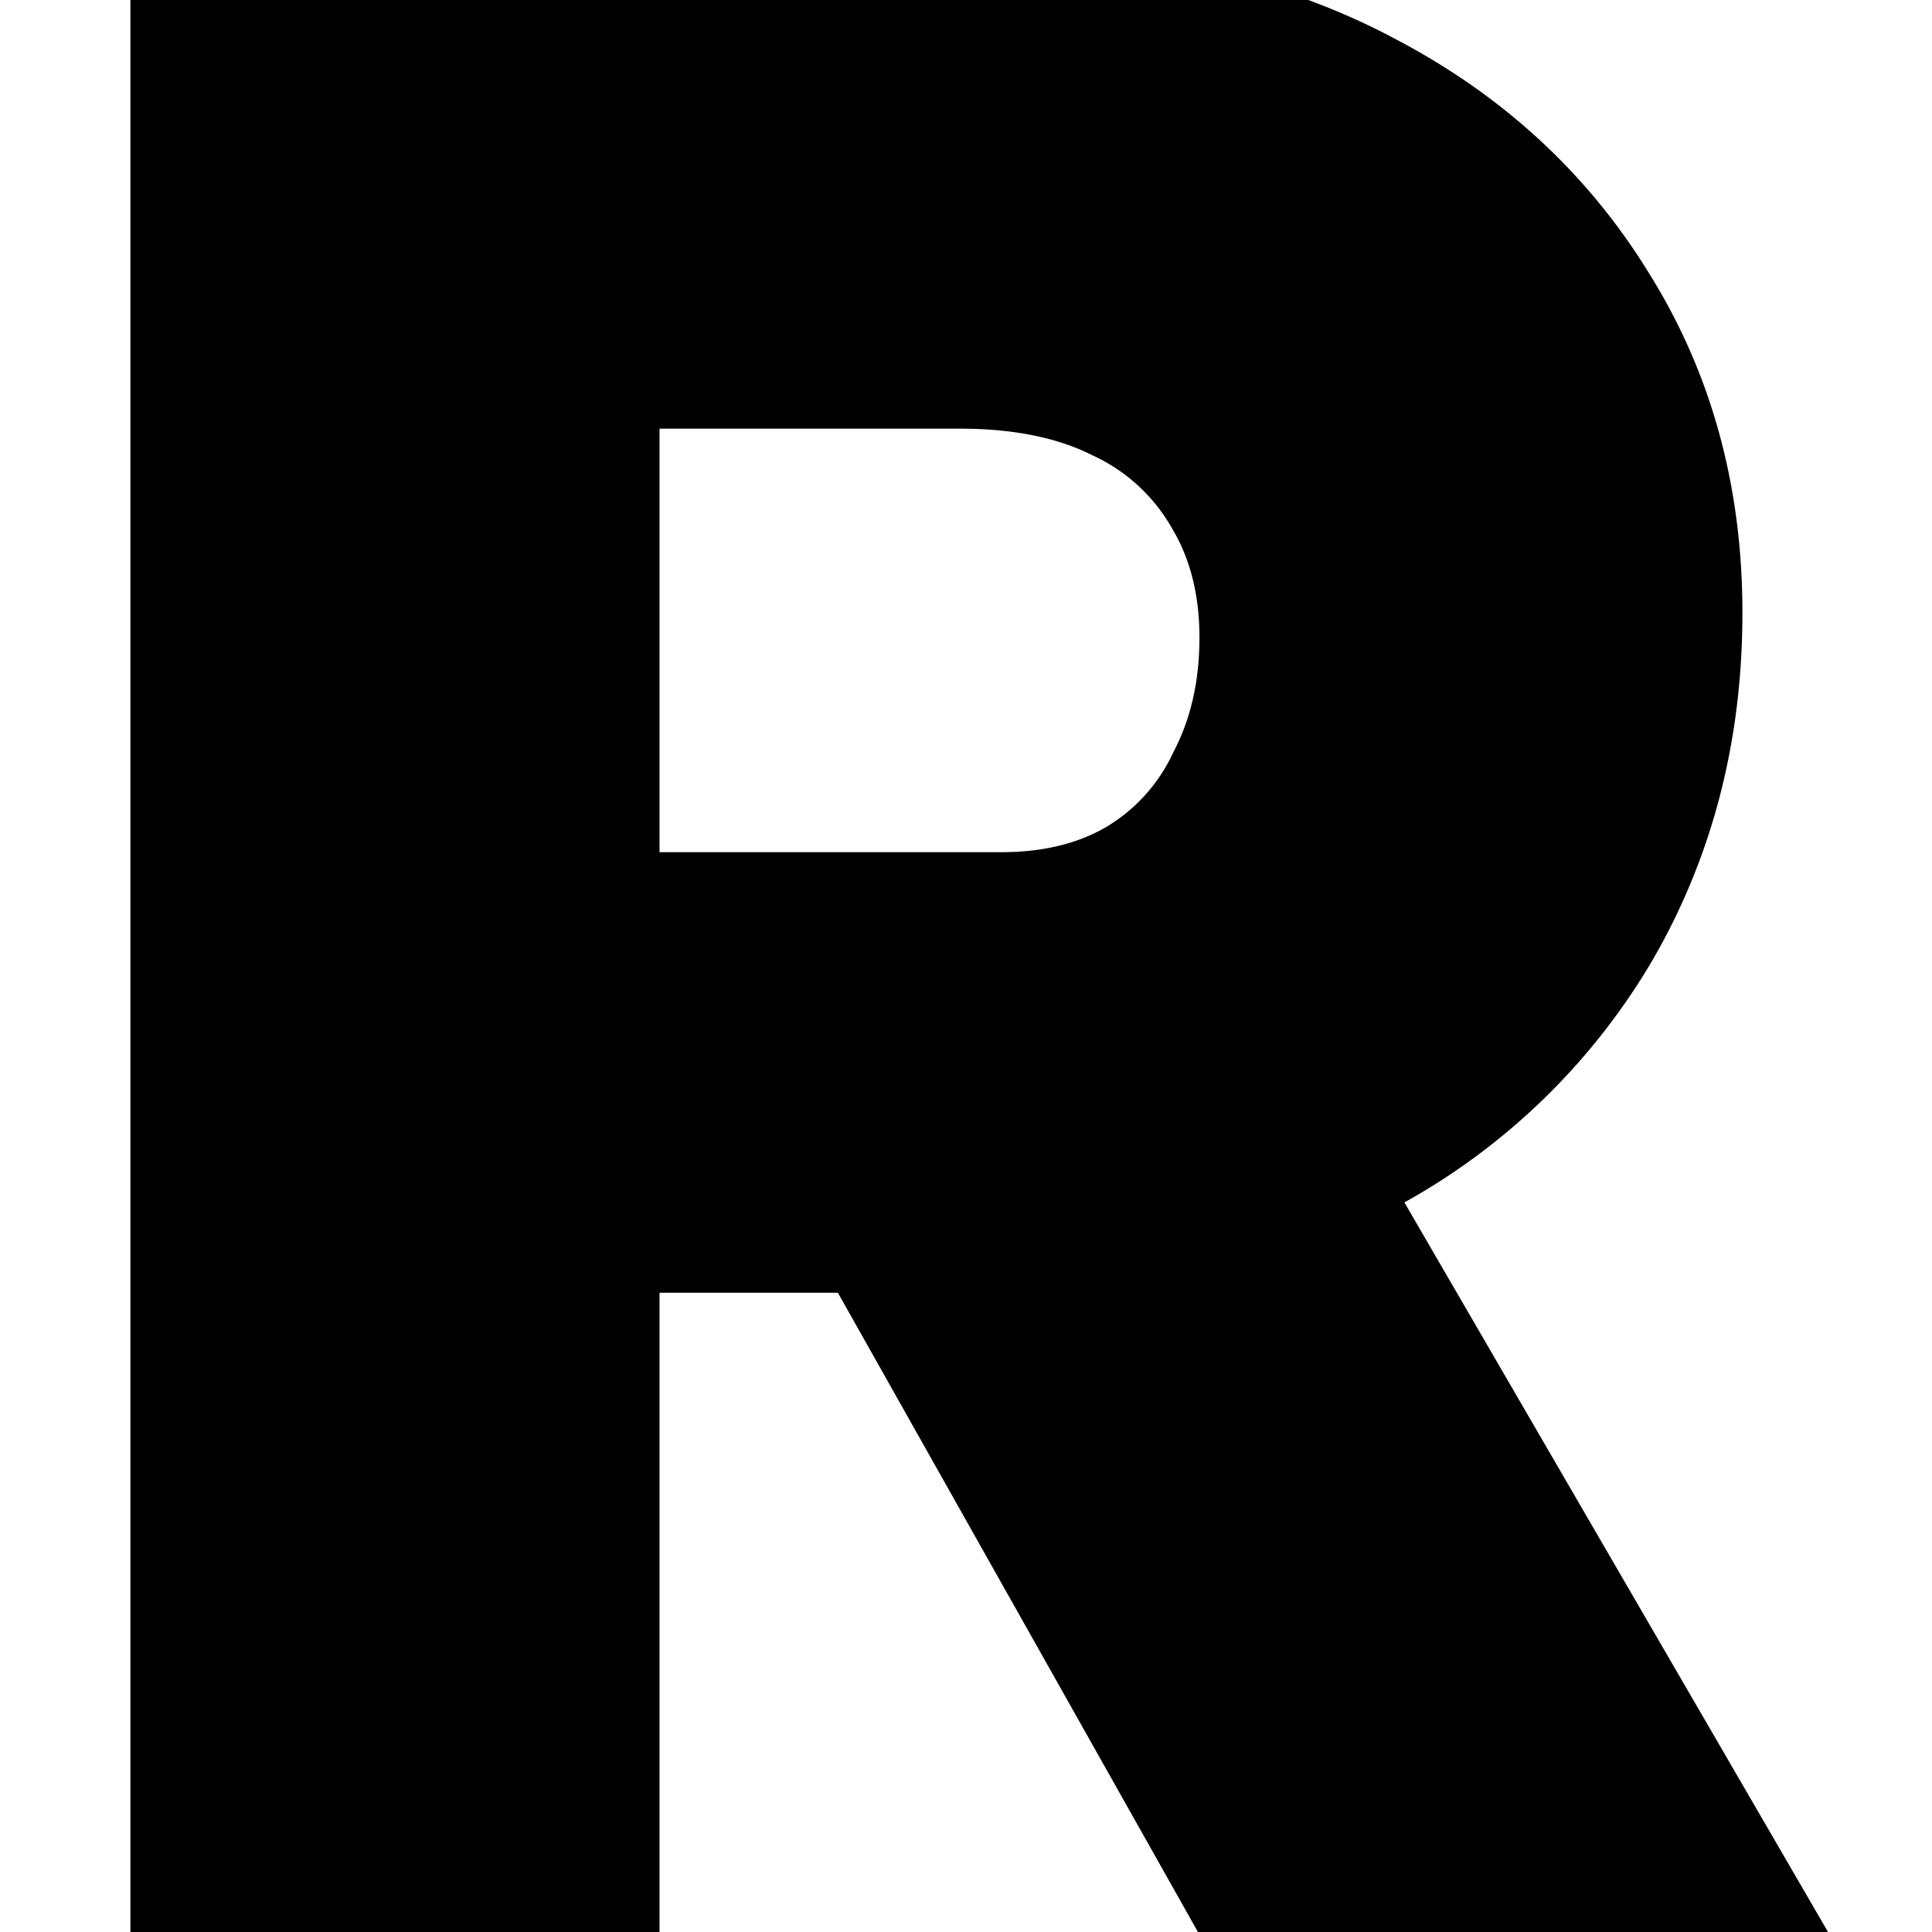 <svg role="img" viewBox="0 0 24 24" xmlns="http://www.w3.org/2000/svg"><title>Resend</title><path stroke="null" d="M2.12 24.023V-.061h10.837c1.537 0 2.924.333 4.163.998 1.261.665 2.248 1.582 2.959 2.752.71 1.147 1.066 2.454 1.066 3.922 0 1.514-.355 2.879-1.066 4.094a7.681 7.681 0 0 1-2.925 2.822c-1.238.688-2.638 1.032-4.197 1.032H7.693v8.464H2.119zm13.348 0L9.344 13.15l5.987-.86 6.812 11.732h-6.675zM7.693 11.086h4.748c.596 0 1.112-.126 1.548-.378a2.6 2.6 0 0 0 1.032-1.136c.252-.481.379-1.032.379-1.651 0-.62-.138-1.158-.413-1.617a2.677 2.677 0 0 0-1.204-1.101c-.505-.252-1.124-.378-1.858-.378H7.693v6.261z"/></svg>

